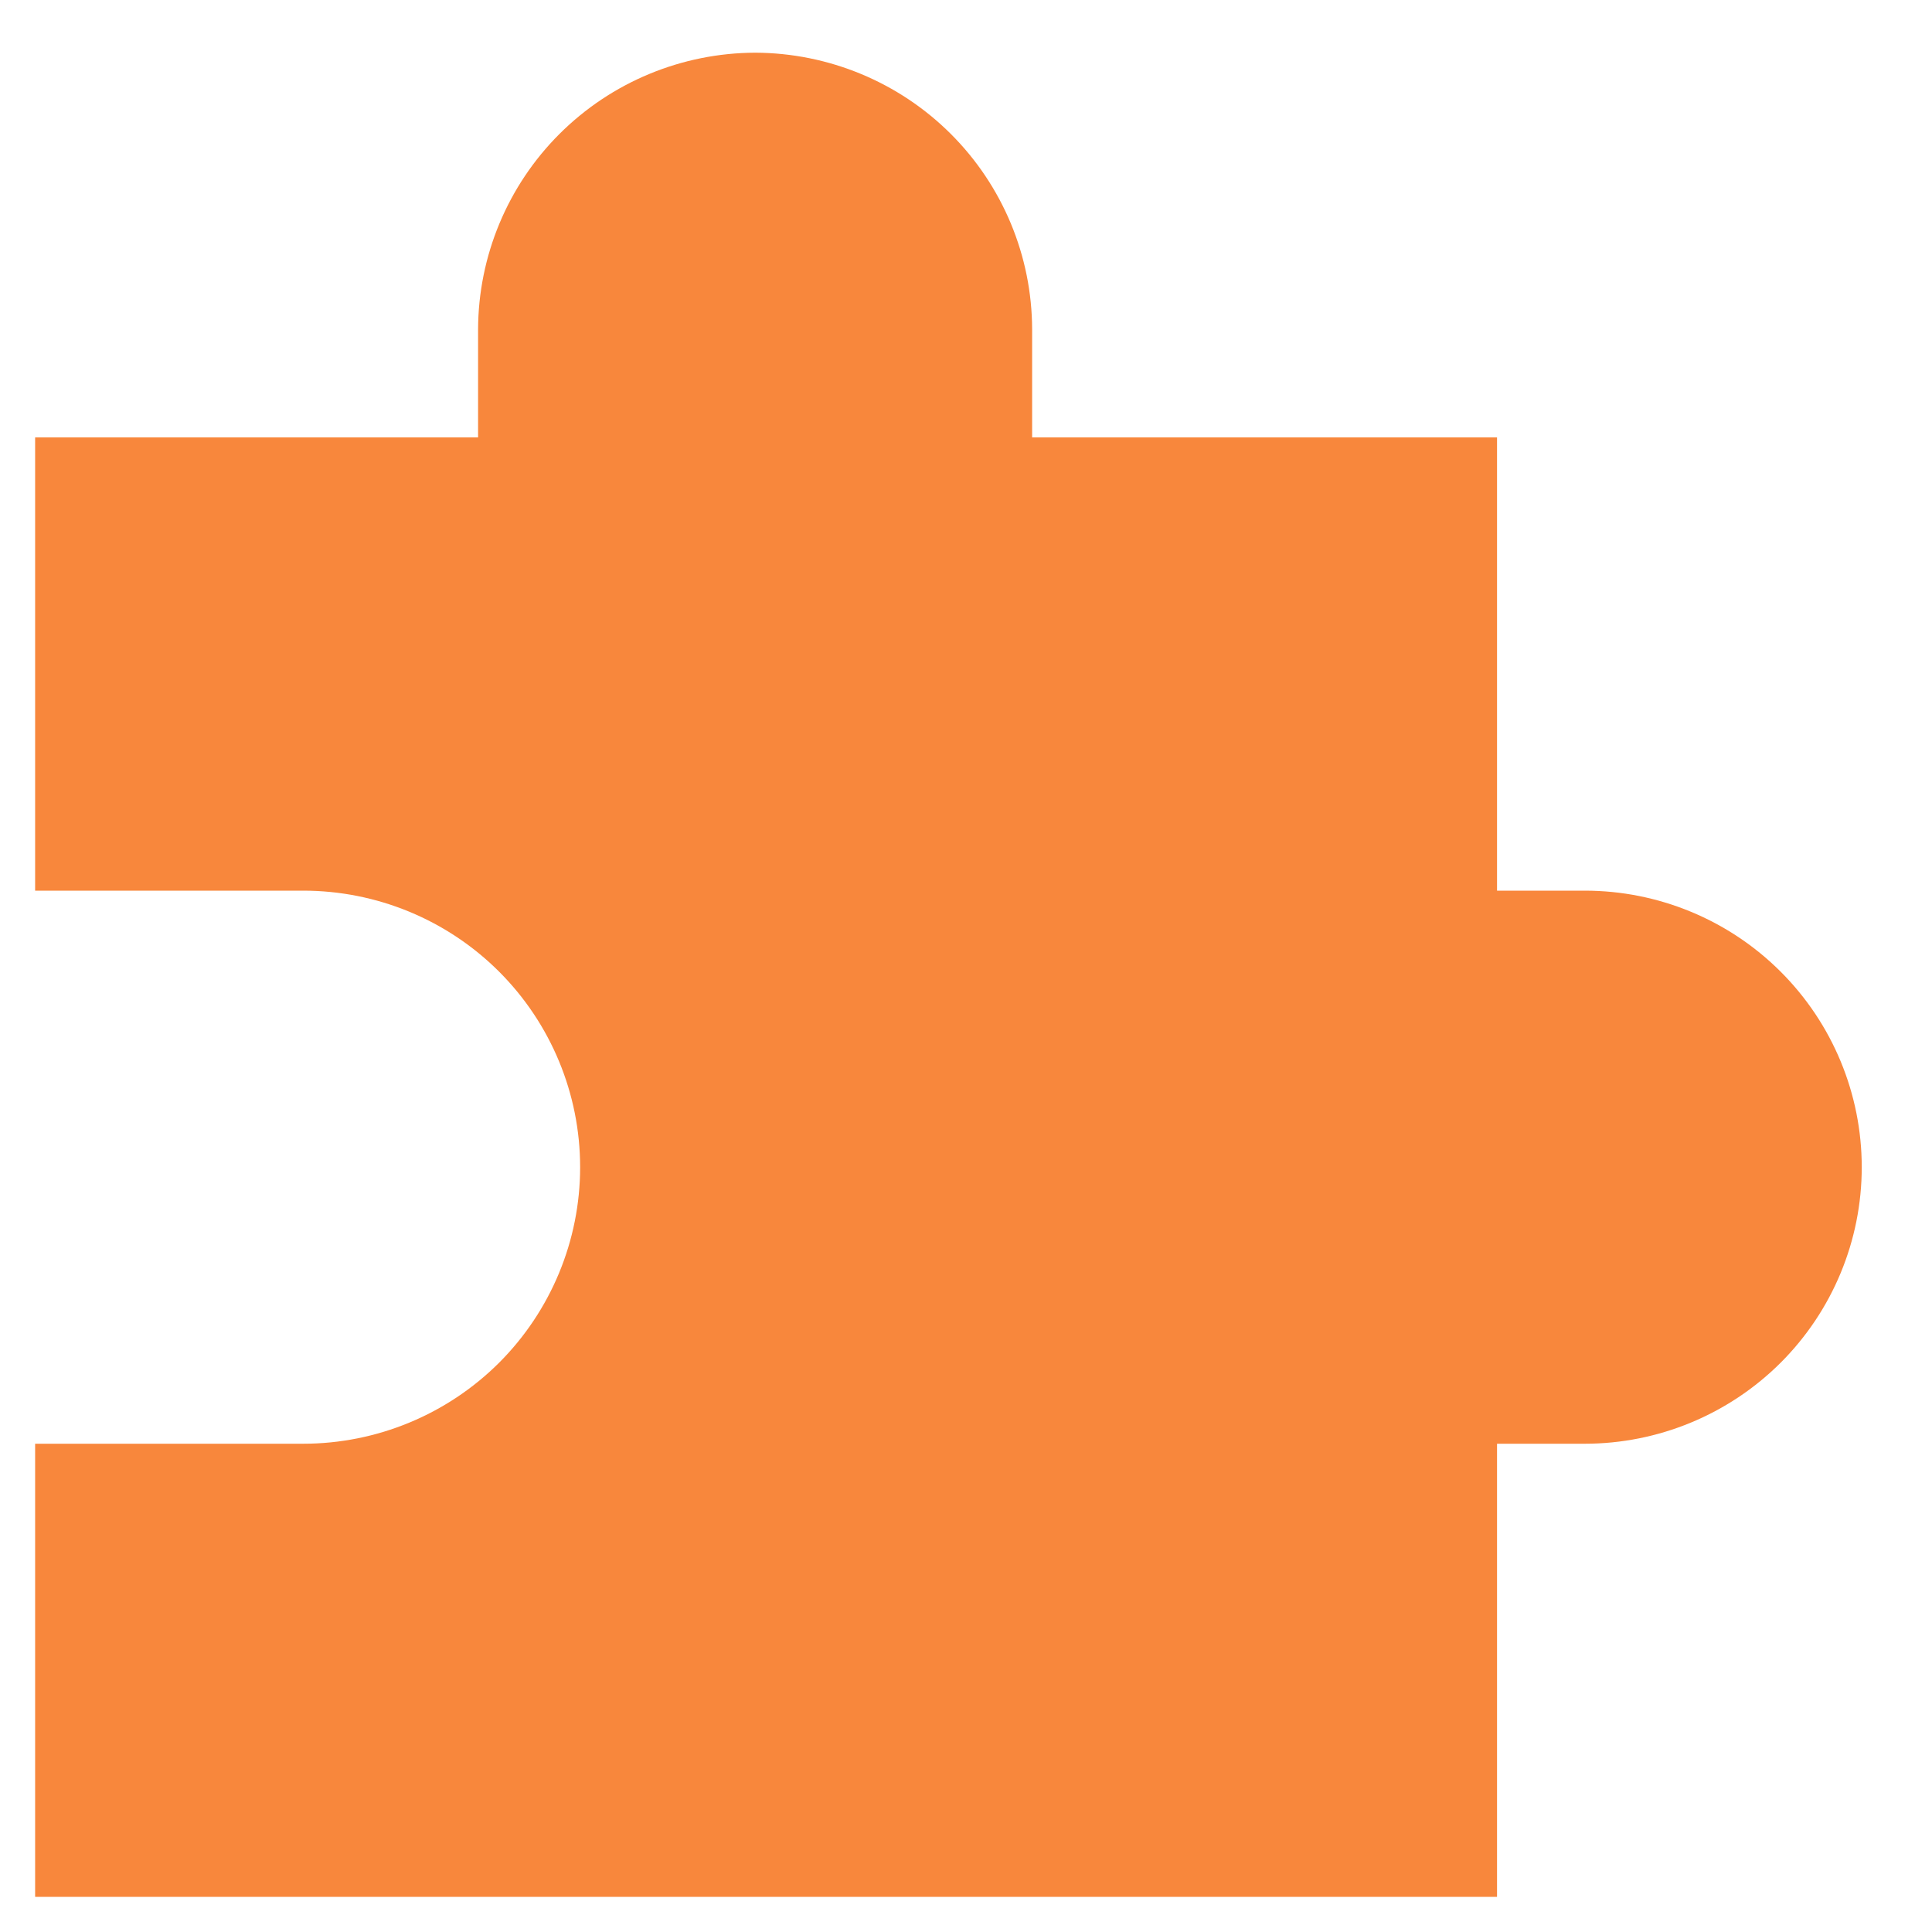 <svg width="22" height="22" viewBox="0 0 22 22" fill="none" xmlns="http://www.w3.org/2000/svg">
    <path d="M18.046 10.142H17.047V4.981H11.753V3.749C11.751 2.915 11.418 2.115 10.827 1.525C10.236 0.935 9.435 0.603 8.599 0.6C7.763 0.603 6.962 0.935 6.371 1.525C5.78 2.115 5.447 2.915 5.444 3.749V4.981H0.4V10.142H3.452C4.289 10.142 5.091 10.473 5.683 11.064C6.274 11.655 6.606 12.456 6.606 13.291C6.606 14.126 6.274 14.927 5.683 15.518C5.091 16.108 4.289 16.44 3.452 16.44H0.4V21.6H17.047V16.44H18.046C18.882 16.44 19.684 16.108 20.276 15.518C20.868 14.927 21.2 14.126 21.2 13.291C21.2 12.456 20.868 11.655 20.276 11.064C19.684 10.473 18.882 10.142 18.046 10.142Z" fill="#F8873C"/>
</svg>
